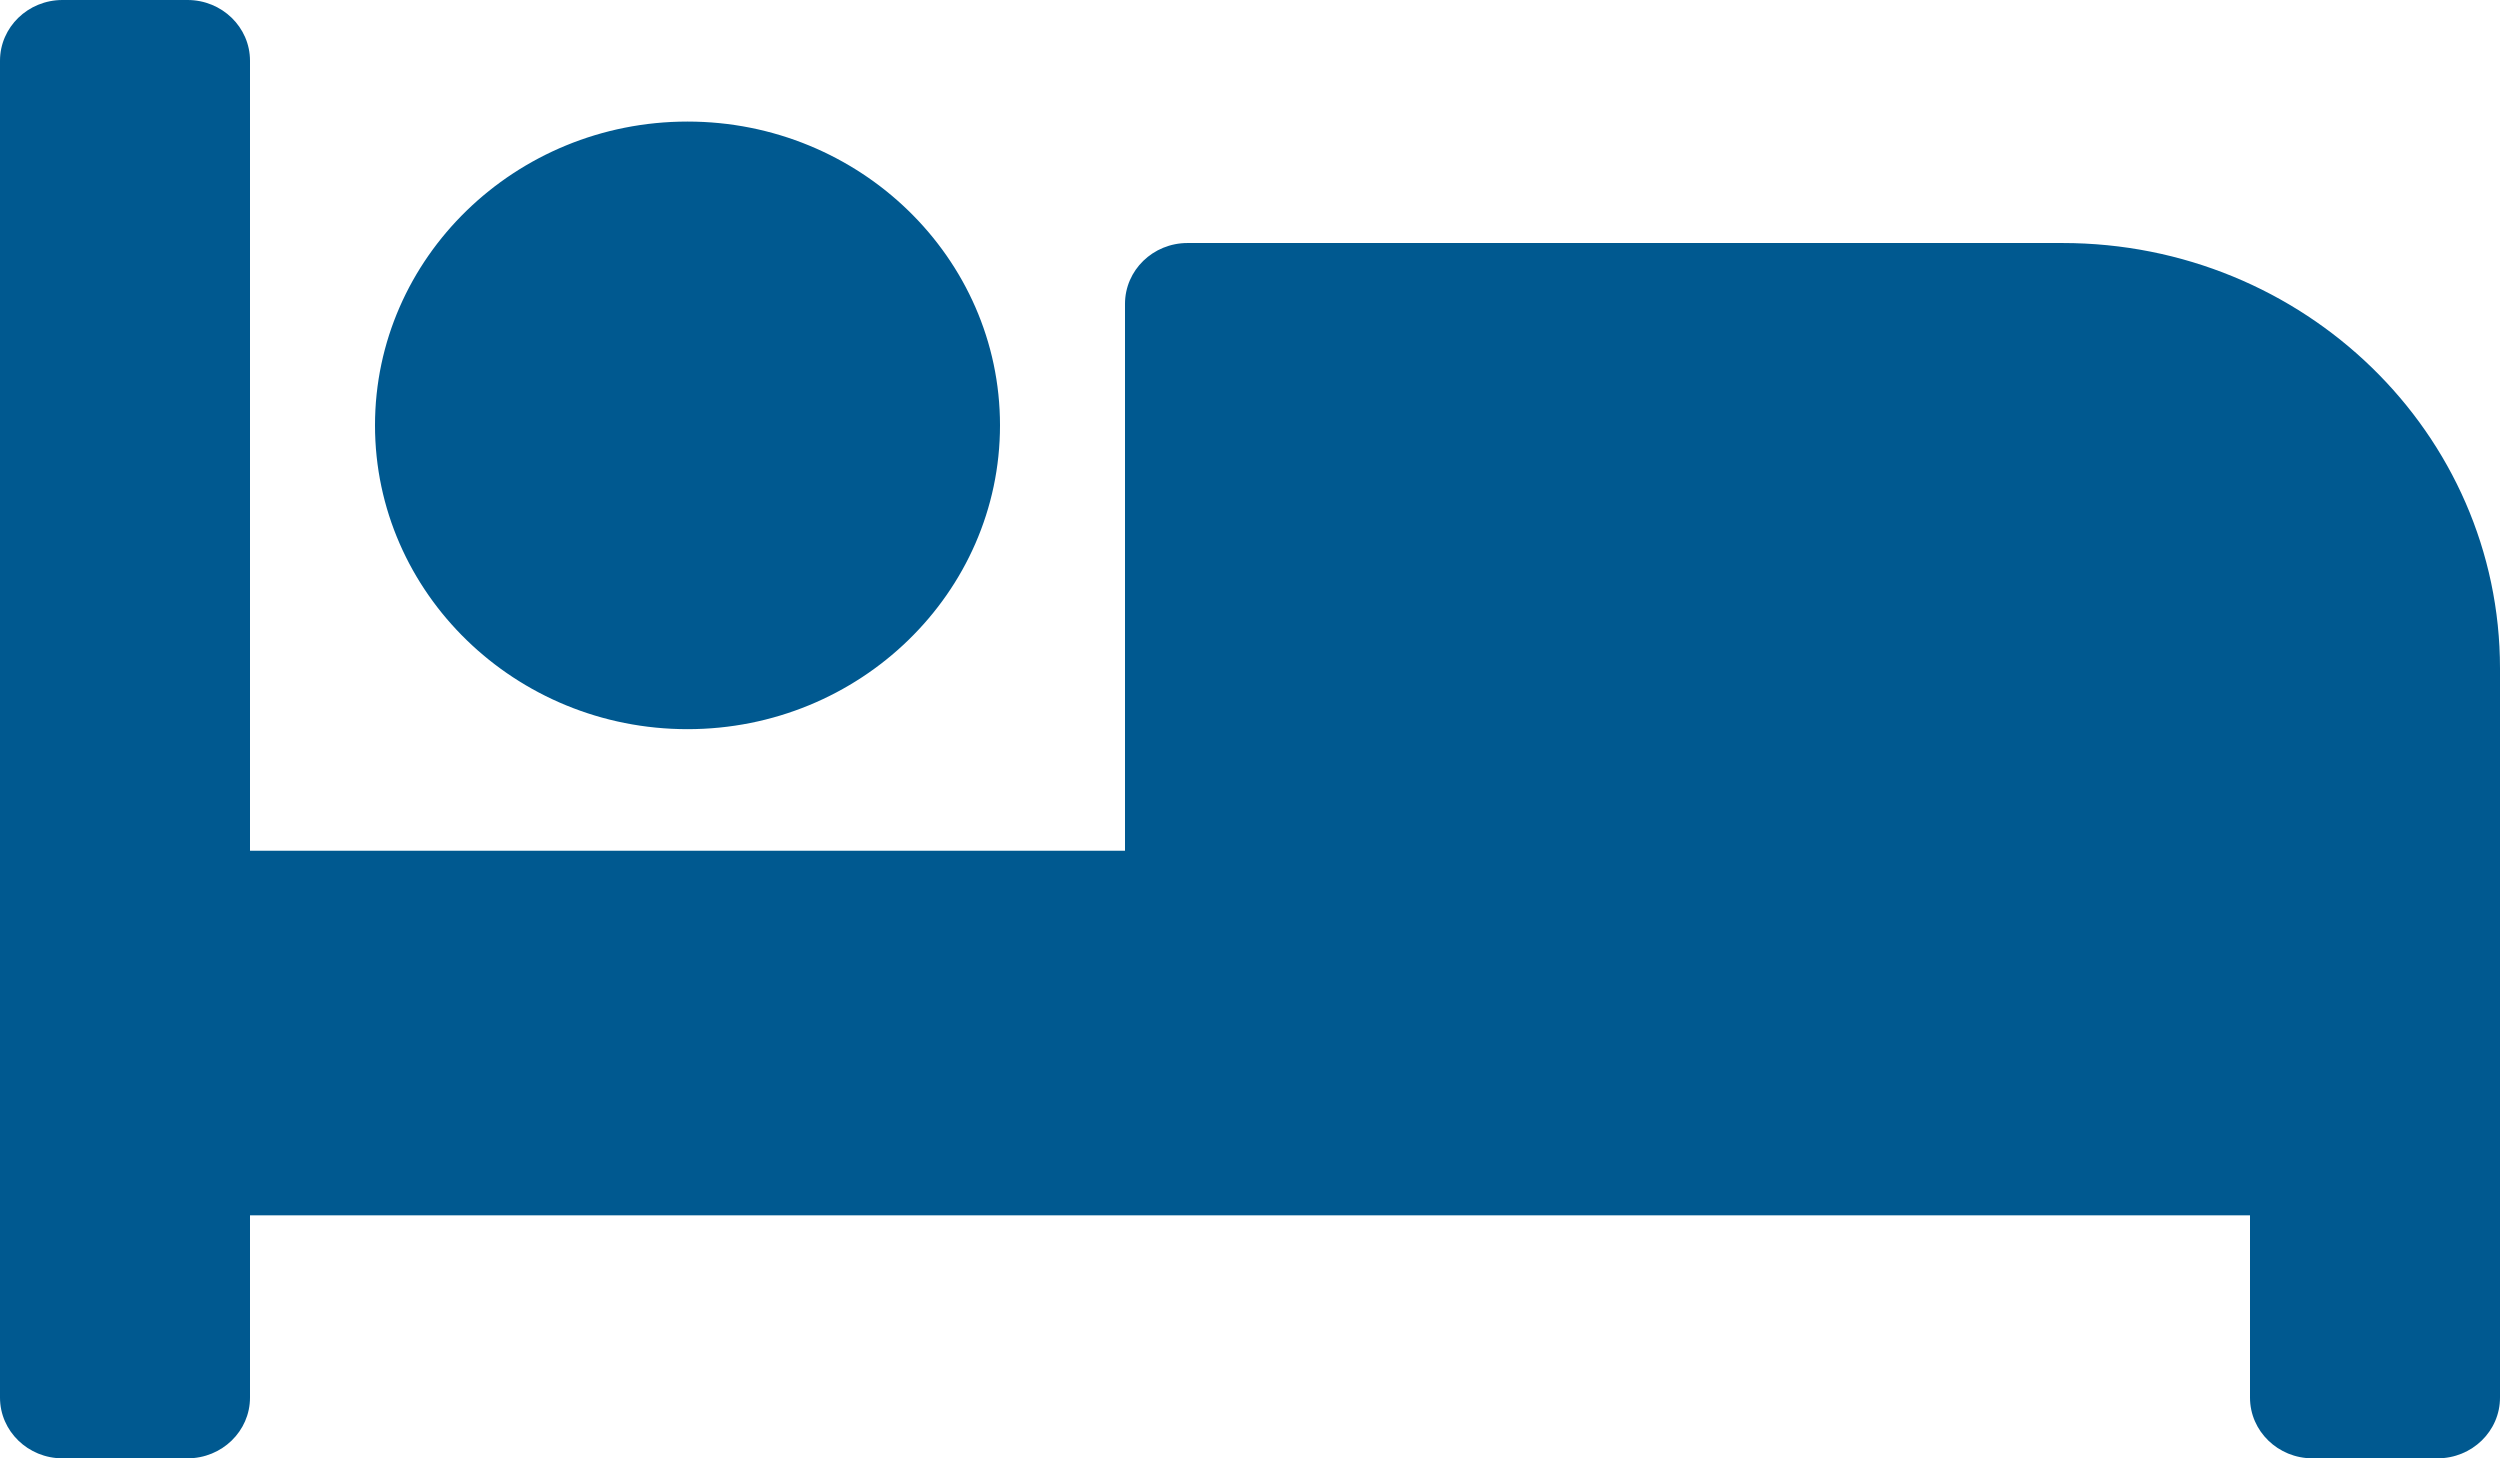 <svg width="24" height="14" viewBox="0 0 24 14" fill="none" xmlns="http://www.w3.org/2000/svg">
<path d="M6.6 7C8.254 7 9.6 5.692 9.6 4.083C9.6 2.475 8.254 1.167 6.6 1.167C4.946 1.167 3.6 2.475 3.6 4.083C3.6 5.692 4.946 7 6.6 7ZM19.8 2.333H11.4C11.069 2.333 10.8 2.594 10.8 2.917V8.167H2.4V0.583C2.4 0.261 2.131 0 1.8 0H0.6C0.269 0 0 0.261 0 0.583V13.417C0 13.739 0.269 14 0.6 14H1.8C2.131 14 2.4 13.739 2.4 13.417V11.667H21.6V13.417C21.6 13.739 21.869 14 22.2 14H23.4C23.732 14 24 13.739 24 13.417V6.417C24 4.161 22.12 2.333 19.8 2.333Z" fill="#005990"/>
</svg>
